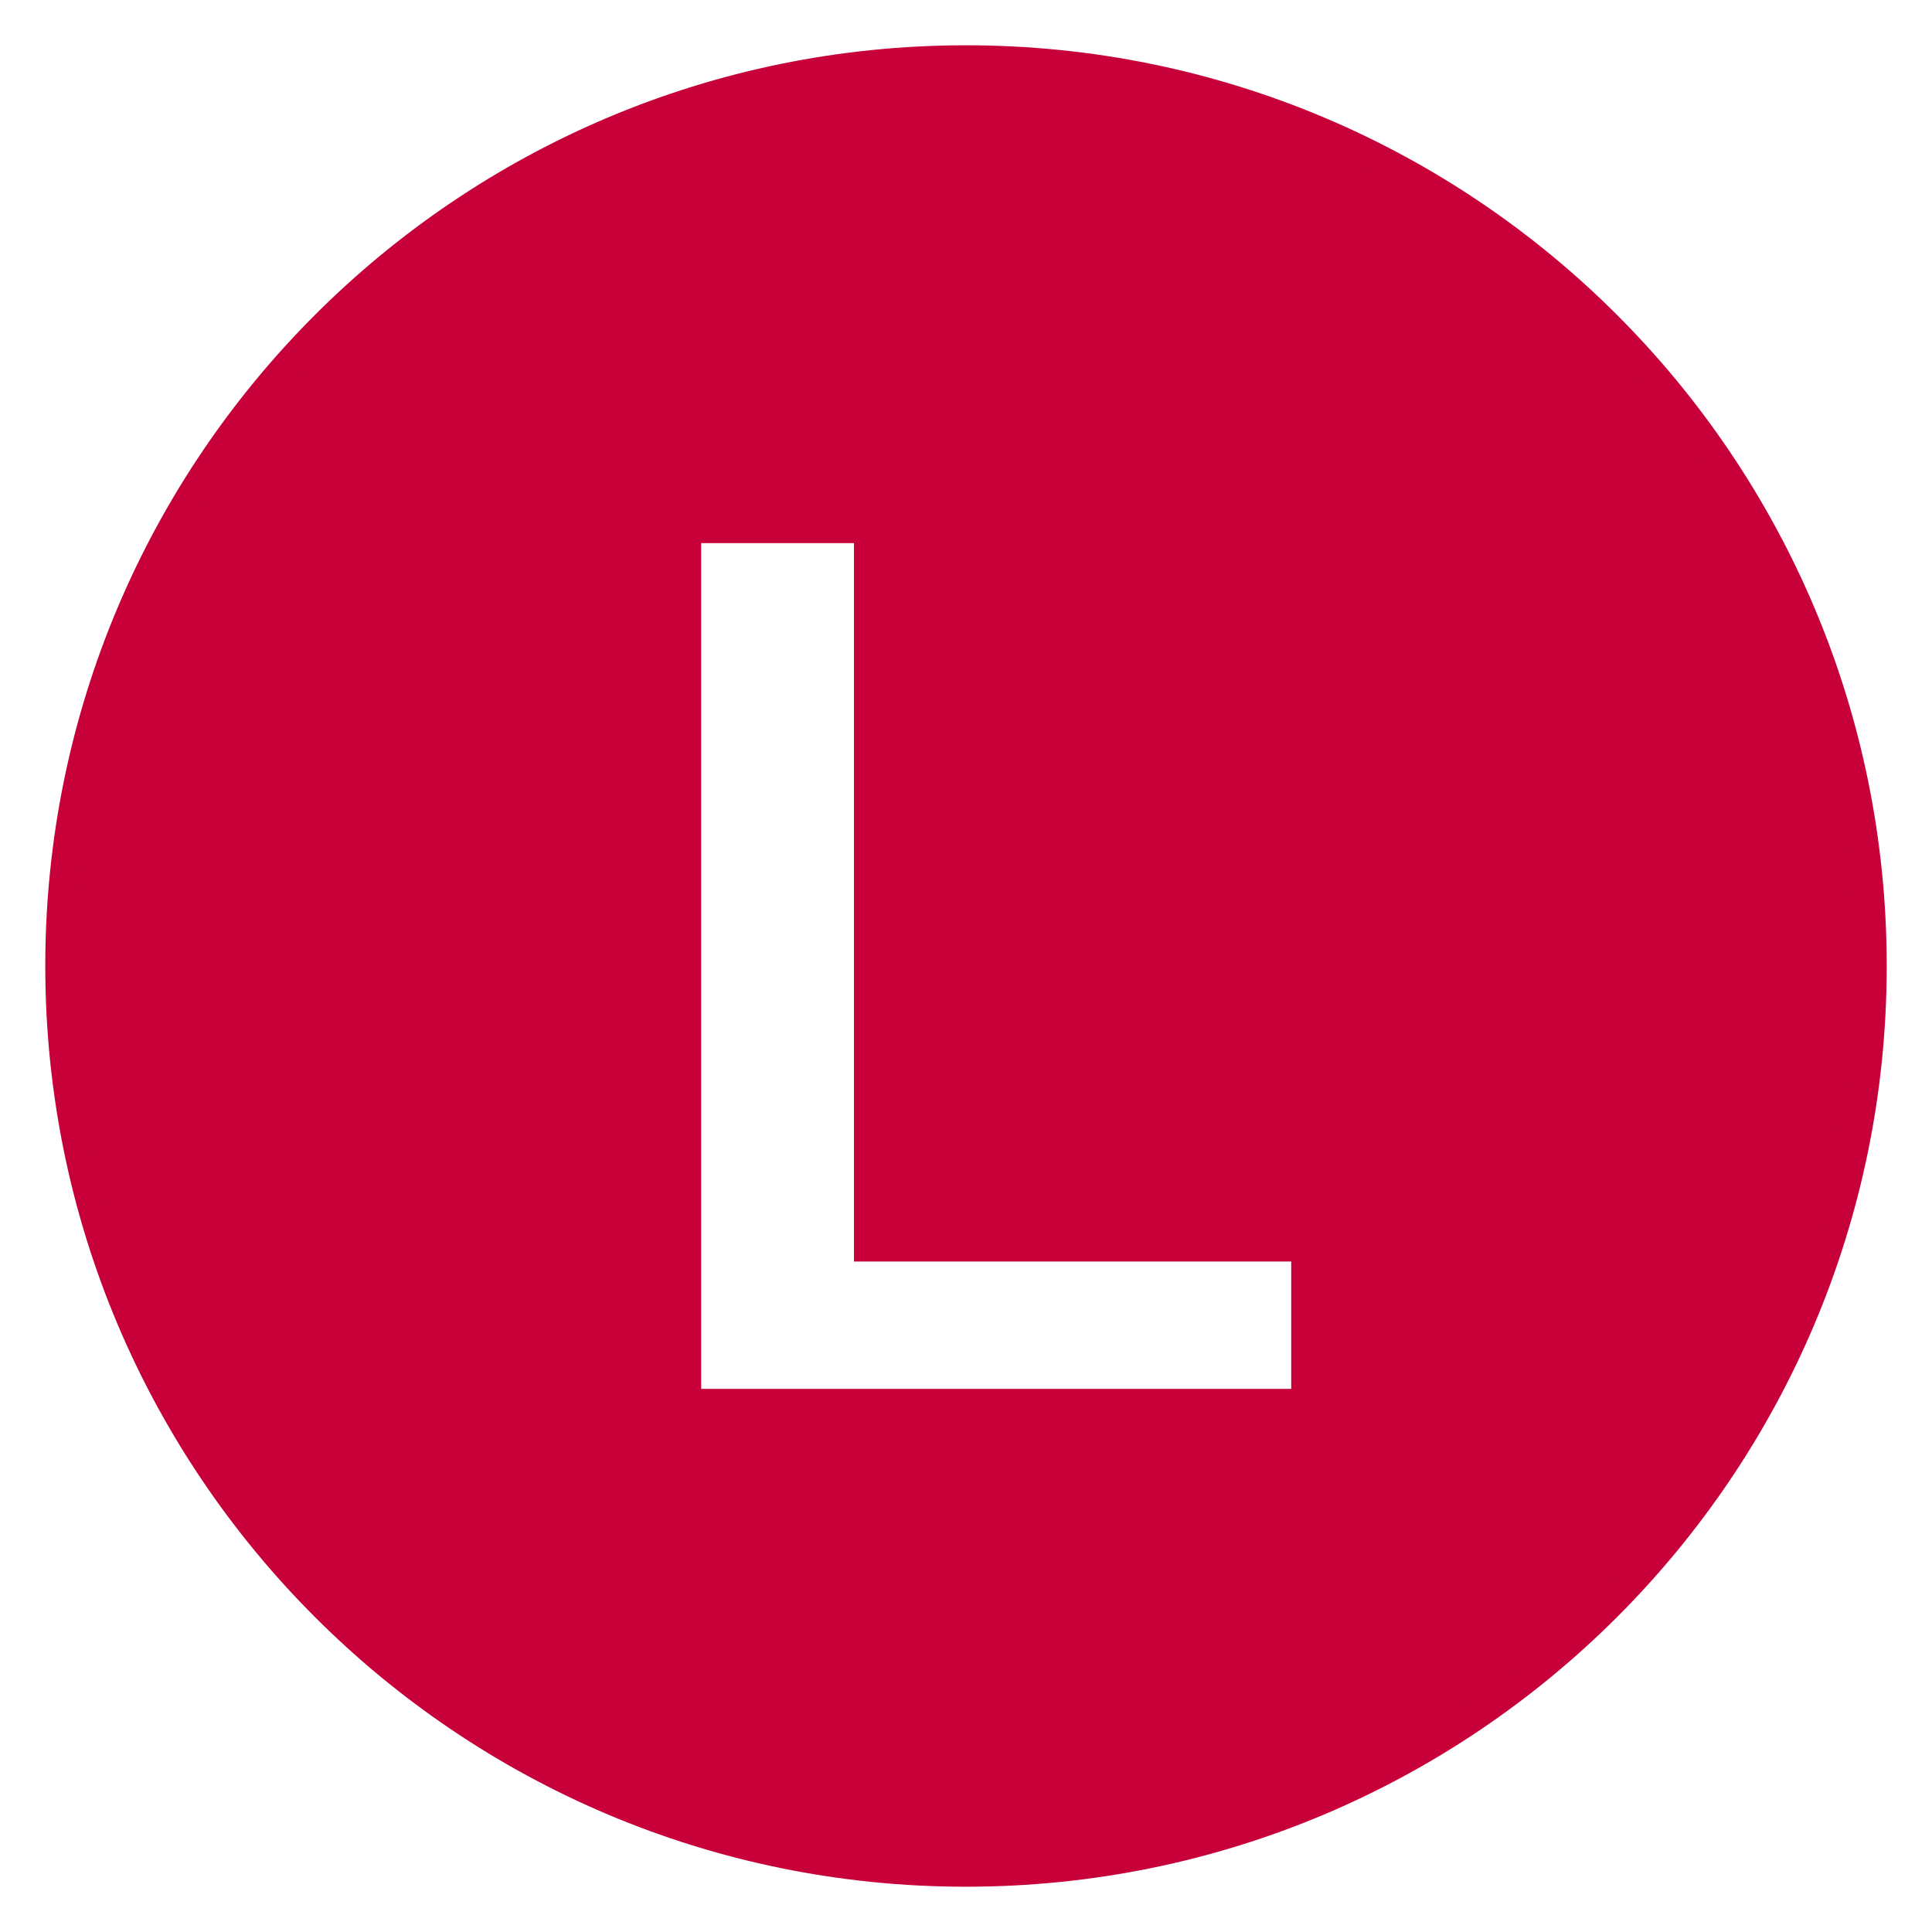 <?xml version="1.0" encoding="UTF-8"?>
<svg xmlns="http://www.w3.org/2000/svg" xmlns:xlink="http://www.w3.org/1999/xlink" width="32px" height="32px" viewBox="0 0 32 32" version="1.1">
<g id="surface1">
<path style="fill-rule:nonzero;fill:rgb(78.039%,0%,22.353%);fill-opacity:1;stroke-width:1;stroke-linecap:butt;stroke-linejoin:miter;stroke:rgb(78.039%,0%,22.353%);stroke-opacity:1;stroke-miterlimit:4;" d="M 32 2 C 15.43 2 2 15.43 2 32 C 2 48.57 15.43 62 32 62 C 48.57 62 62 48.57 62 32 C 62 15.43 48.57 2 32 2 Z M 43.273 46.508 L 22.727 46.508 L 22.727 17.492 L 28.789 17.492 L 28.789 41.289 L 43.273 41.289 Z M 43.273 46.508 " transform="matrix(0.5,0,0,0.5,0,0)"/>
</g>
</svg>
